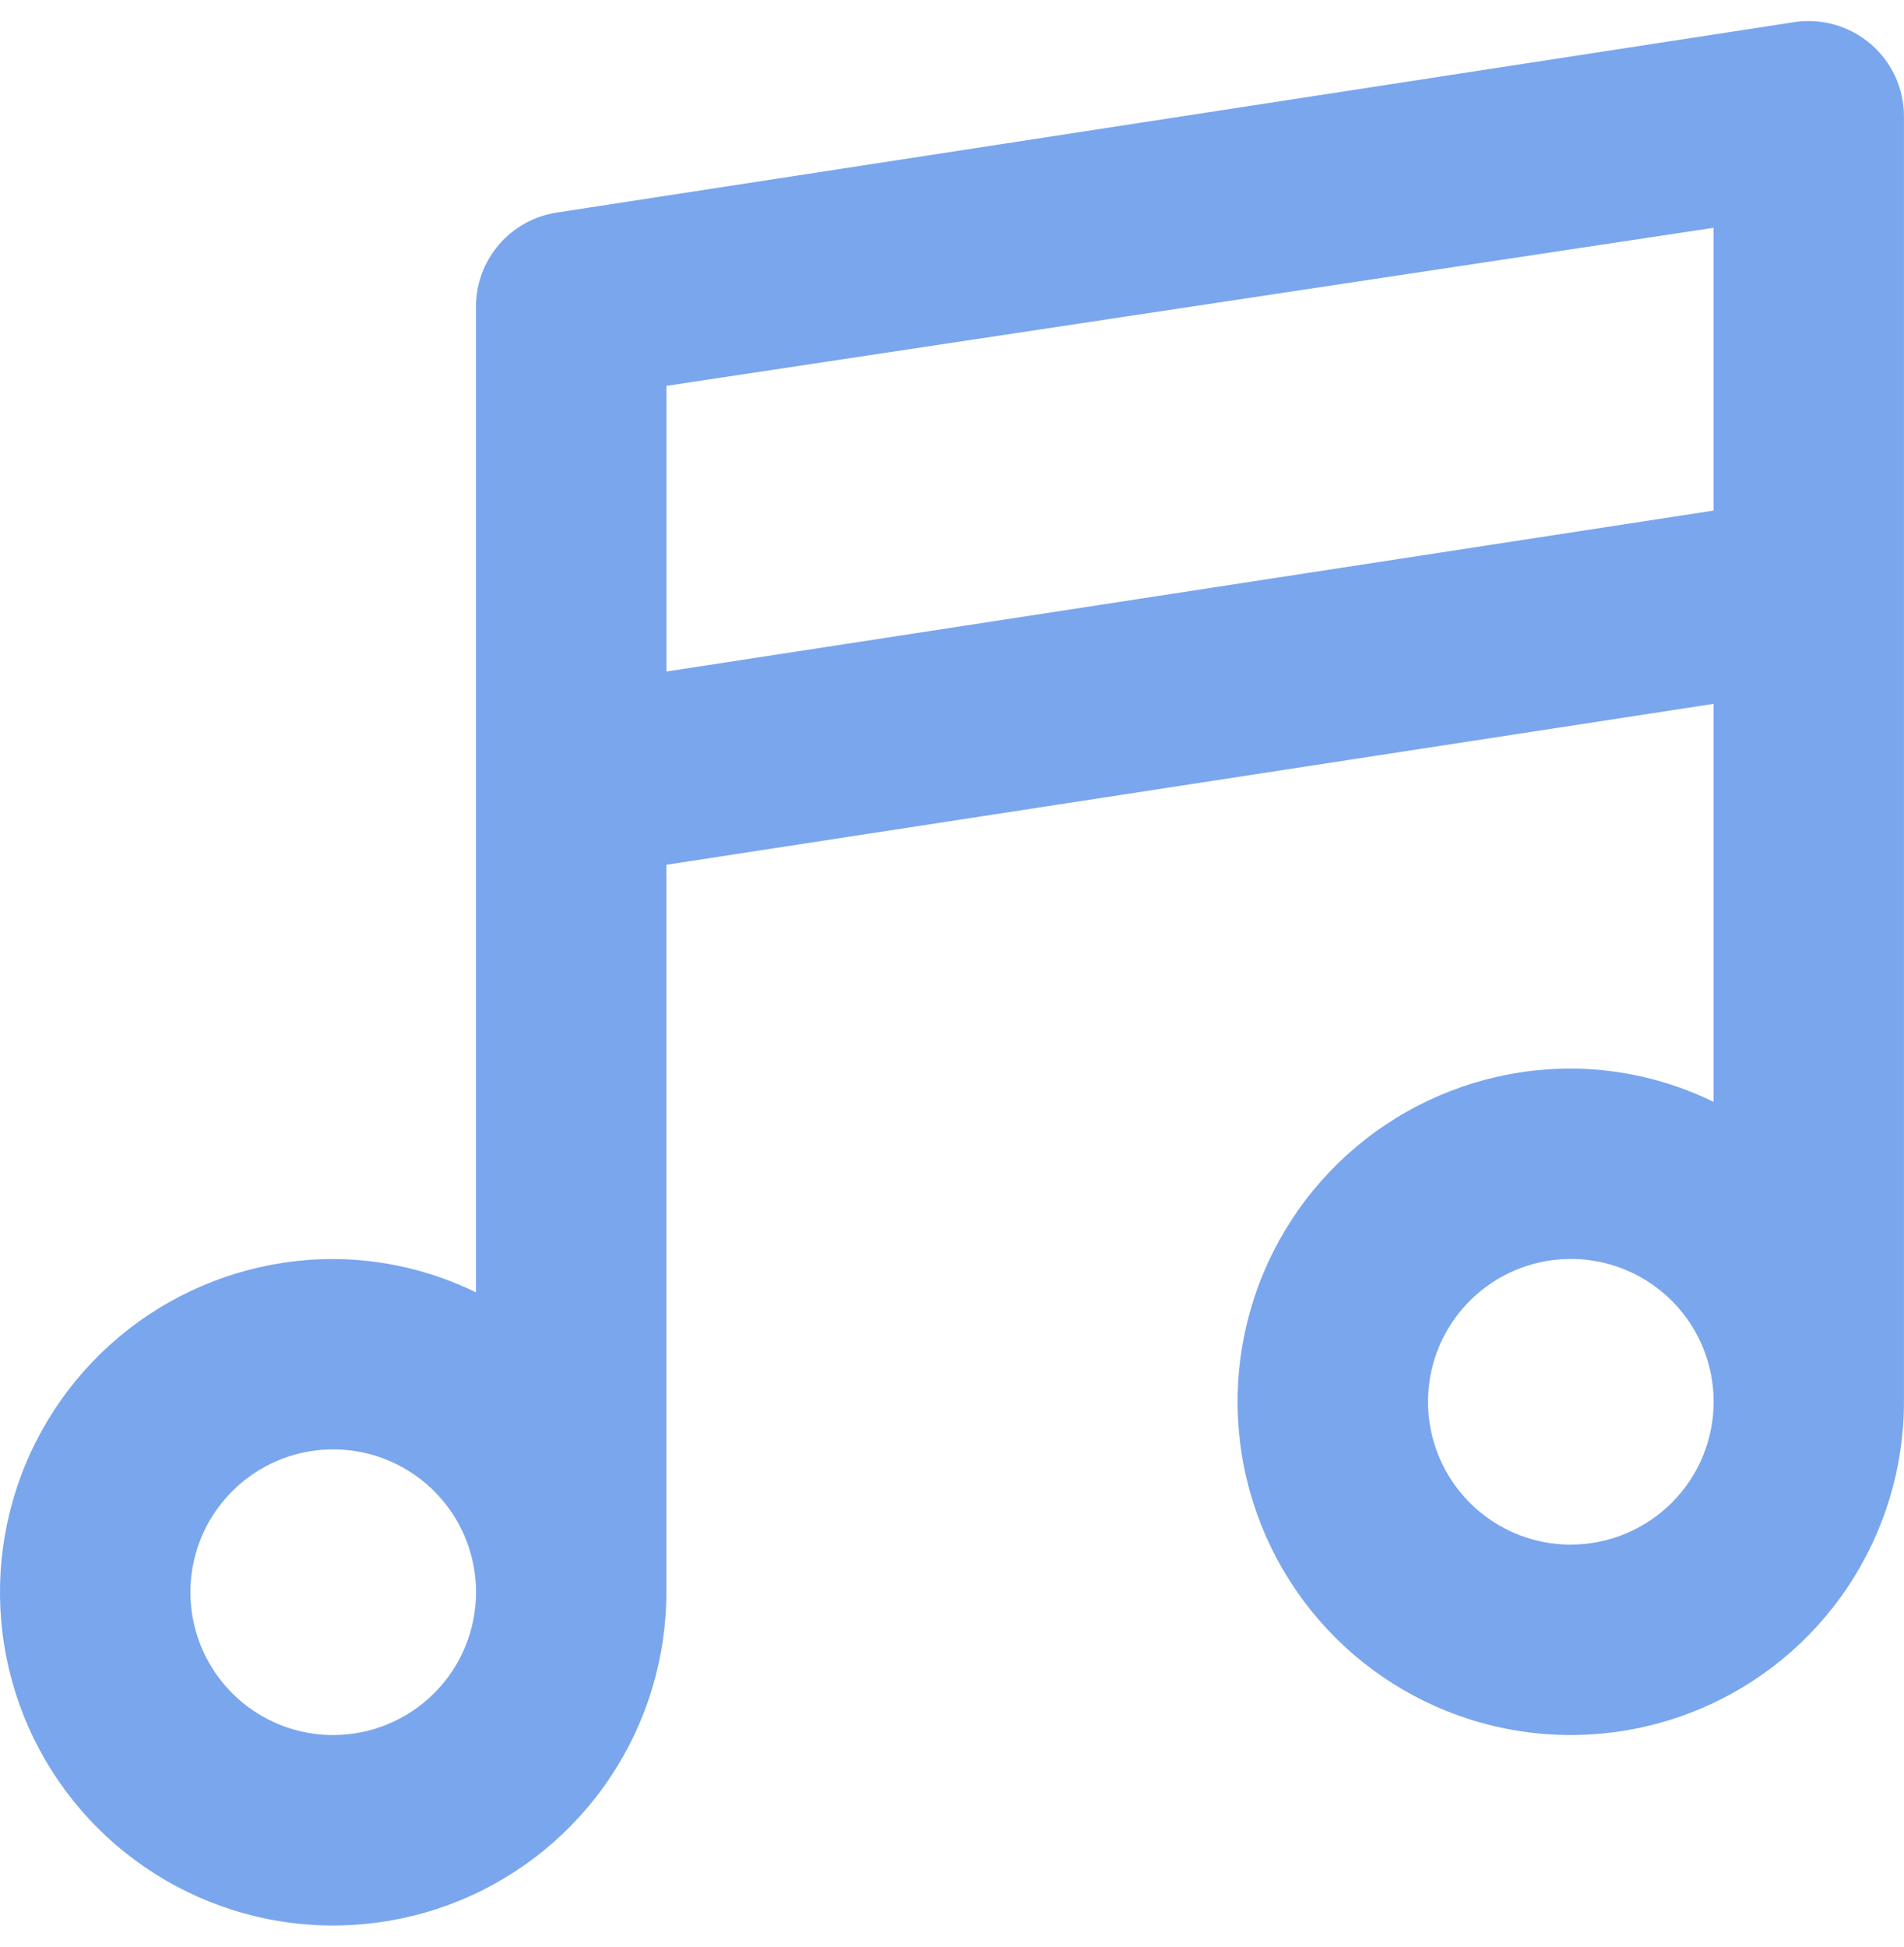 <svg fill="none" height="46" viewBox="0 0 45 46" width="45" xmlns="http://www.w3.org/2000/svg"><path d="m44.212 1.04c-.245-.21-.533-.366-.844-.455s-.637-.111-.956-.063l-29.25 4.5c-.533.081-1.019.35-1.37.759-.351.409-.544.93-.543 1.469v23.288c-1.051-.513-2.205-.783-3.375-.787-1.558 0-3.08.462-4.375 1.327-1.295.865-2.304 2.095-2.9 3.534-.596 1.439-.752 3.022-.448 4.55.304 1.528 1.054 2.931 2.155 4.032 1.101 1.101 2.505 1.851 4.032 2.155 1.528.304 3.111.148 4.55-.448 1.439-.596 2.669-1.605 3.534-2.901.865-1.295 1.327-2.818 1.327-4.375v-17.19l24.75-3.803v9.405c-1.051-.513-2.205-.783-3.375-.787-1.558 0-3.08.462-4.375 1.327s-2.304 2.095-2.9 3.534c-.596 1.439-.752 3.022-.448 4.55.304 1.528 1.054 2.931 2.155 4.032 1.101 1.101 2.505 1.851 4.032 2.155 1.528.304 3.111.148 4.55-.448 1.439-.596 2.669-1.605 3.534-2.901.865-1.295 1.327-2.818 1.327-4.375v-30.375c0-.325-.07-.646-.206-.941s-.334-.557-.581-.769zm-36.337 39.96c-.668 0-1.32-.198-1.875-.569-.555-.371-.988-.898-1.243-1.515s-.322-1.295-.192-1.95c.13-.655.452-1.256.924-1.728s1.073-.793 1.728-.924c.655-.13 1.333-.063 1.95.192.617.256 1.144.688 1.515 1.243.371.555.569 1.208.569 1.875 0 .895-.356 1.754-.989 2.386-.633.633-1.491.989-2.386.989zm29.25-4.5c-.667 0-1.32-.198-1.875-.569-.555-.371-.988-.898-1.243-1.515-.255-.617-.322-1.295-.192-1.95.13-.655.452-1.256.924-1.728s1.073-.793 1.728-.924c.655-.13 1.333-.063 1.95.192.617.256 1.144.688 1.515 1.243.371.555.569 1.208.569 1.875 0 .895-.356 1.754-.989 2.386s-1.491.989-2.386.989zm3.375-24.435-24.75 3.803v-6.75l24.75-3.735z" fill="#7aa6ed"/></svg>